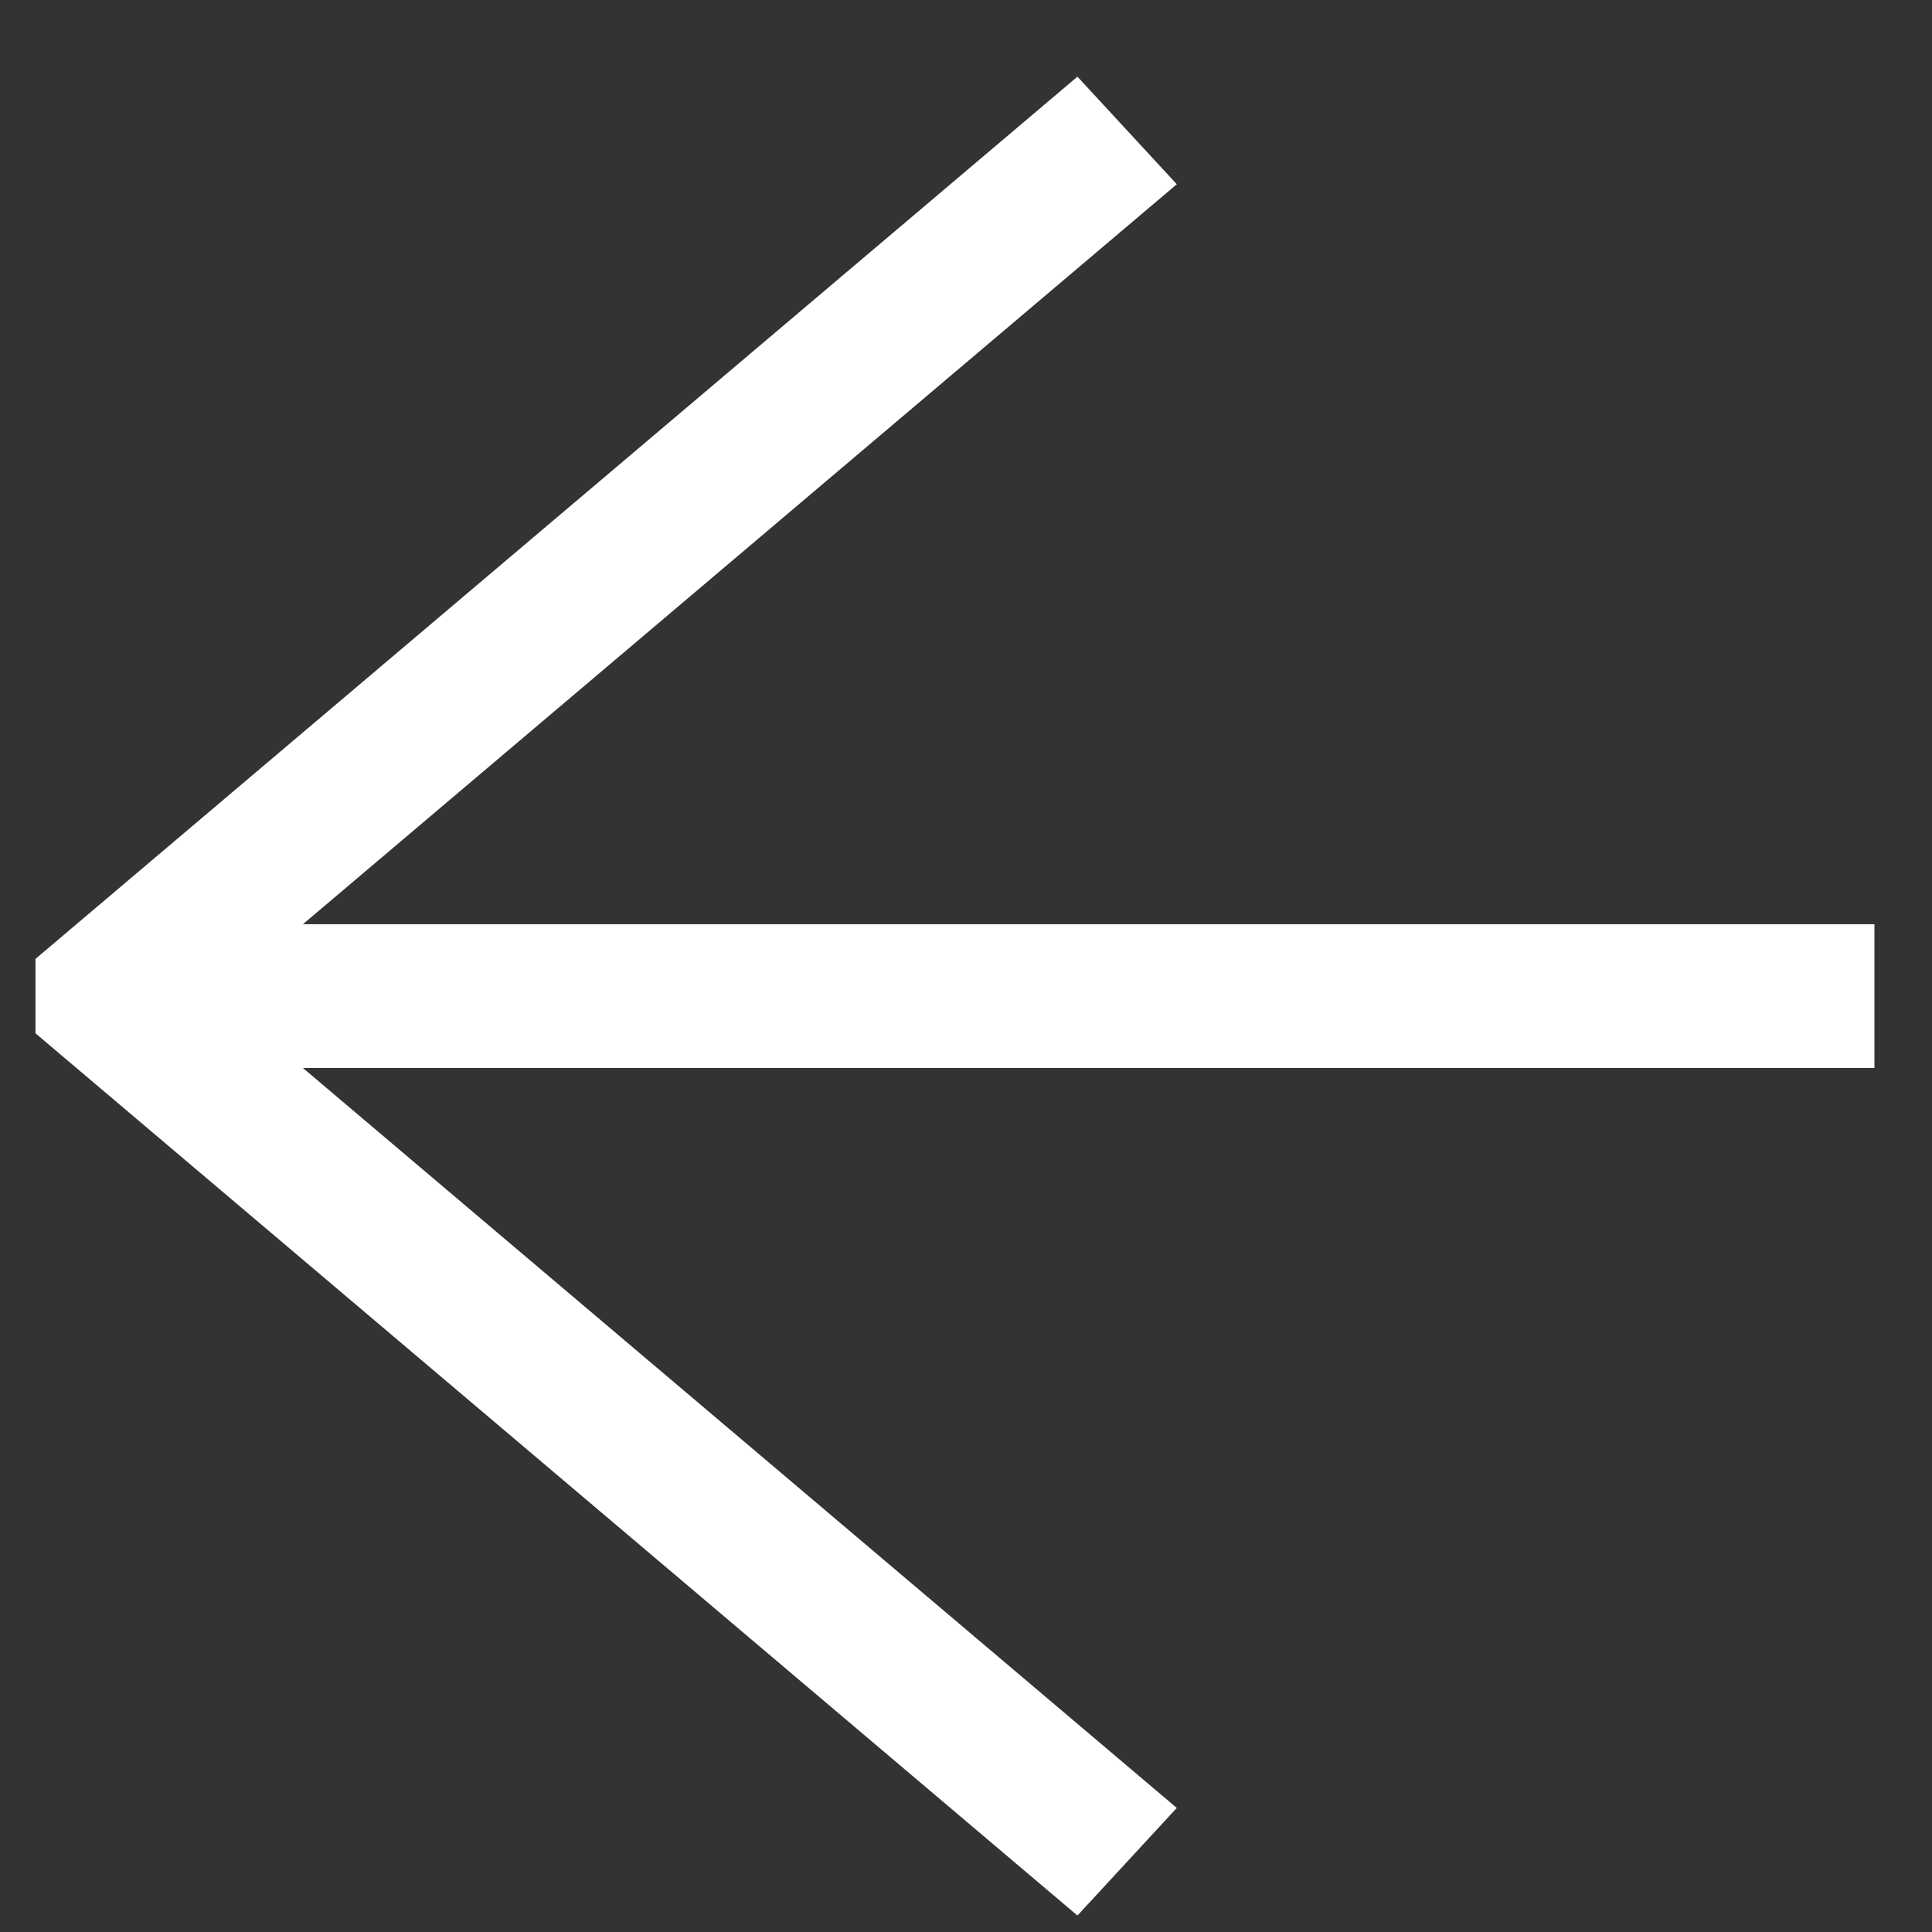 <svg width="19" height="19" viewBox="0 0 19 19" fill="none" xmlns="http://www.w3.org/2000/svg">
<rect x="0" y="0" width="19" height="19" fill="#333333" stroke="none"/>
<path d="M10.596 0.754L11.573 1.812L2.979 9.089H18.434V10.503H2.979L11.573 17.78L10.596 18.838L0.349 10.162V9.43L10.596 0.754Z" fill="white"/>
</svg>

